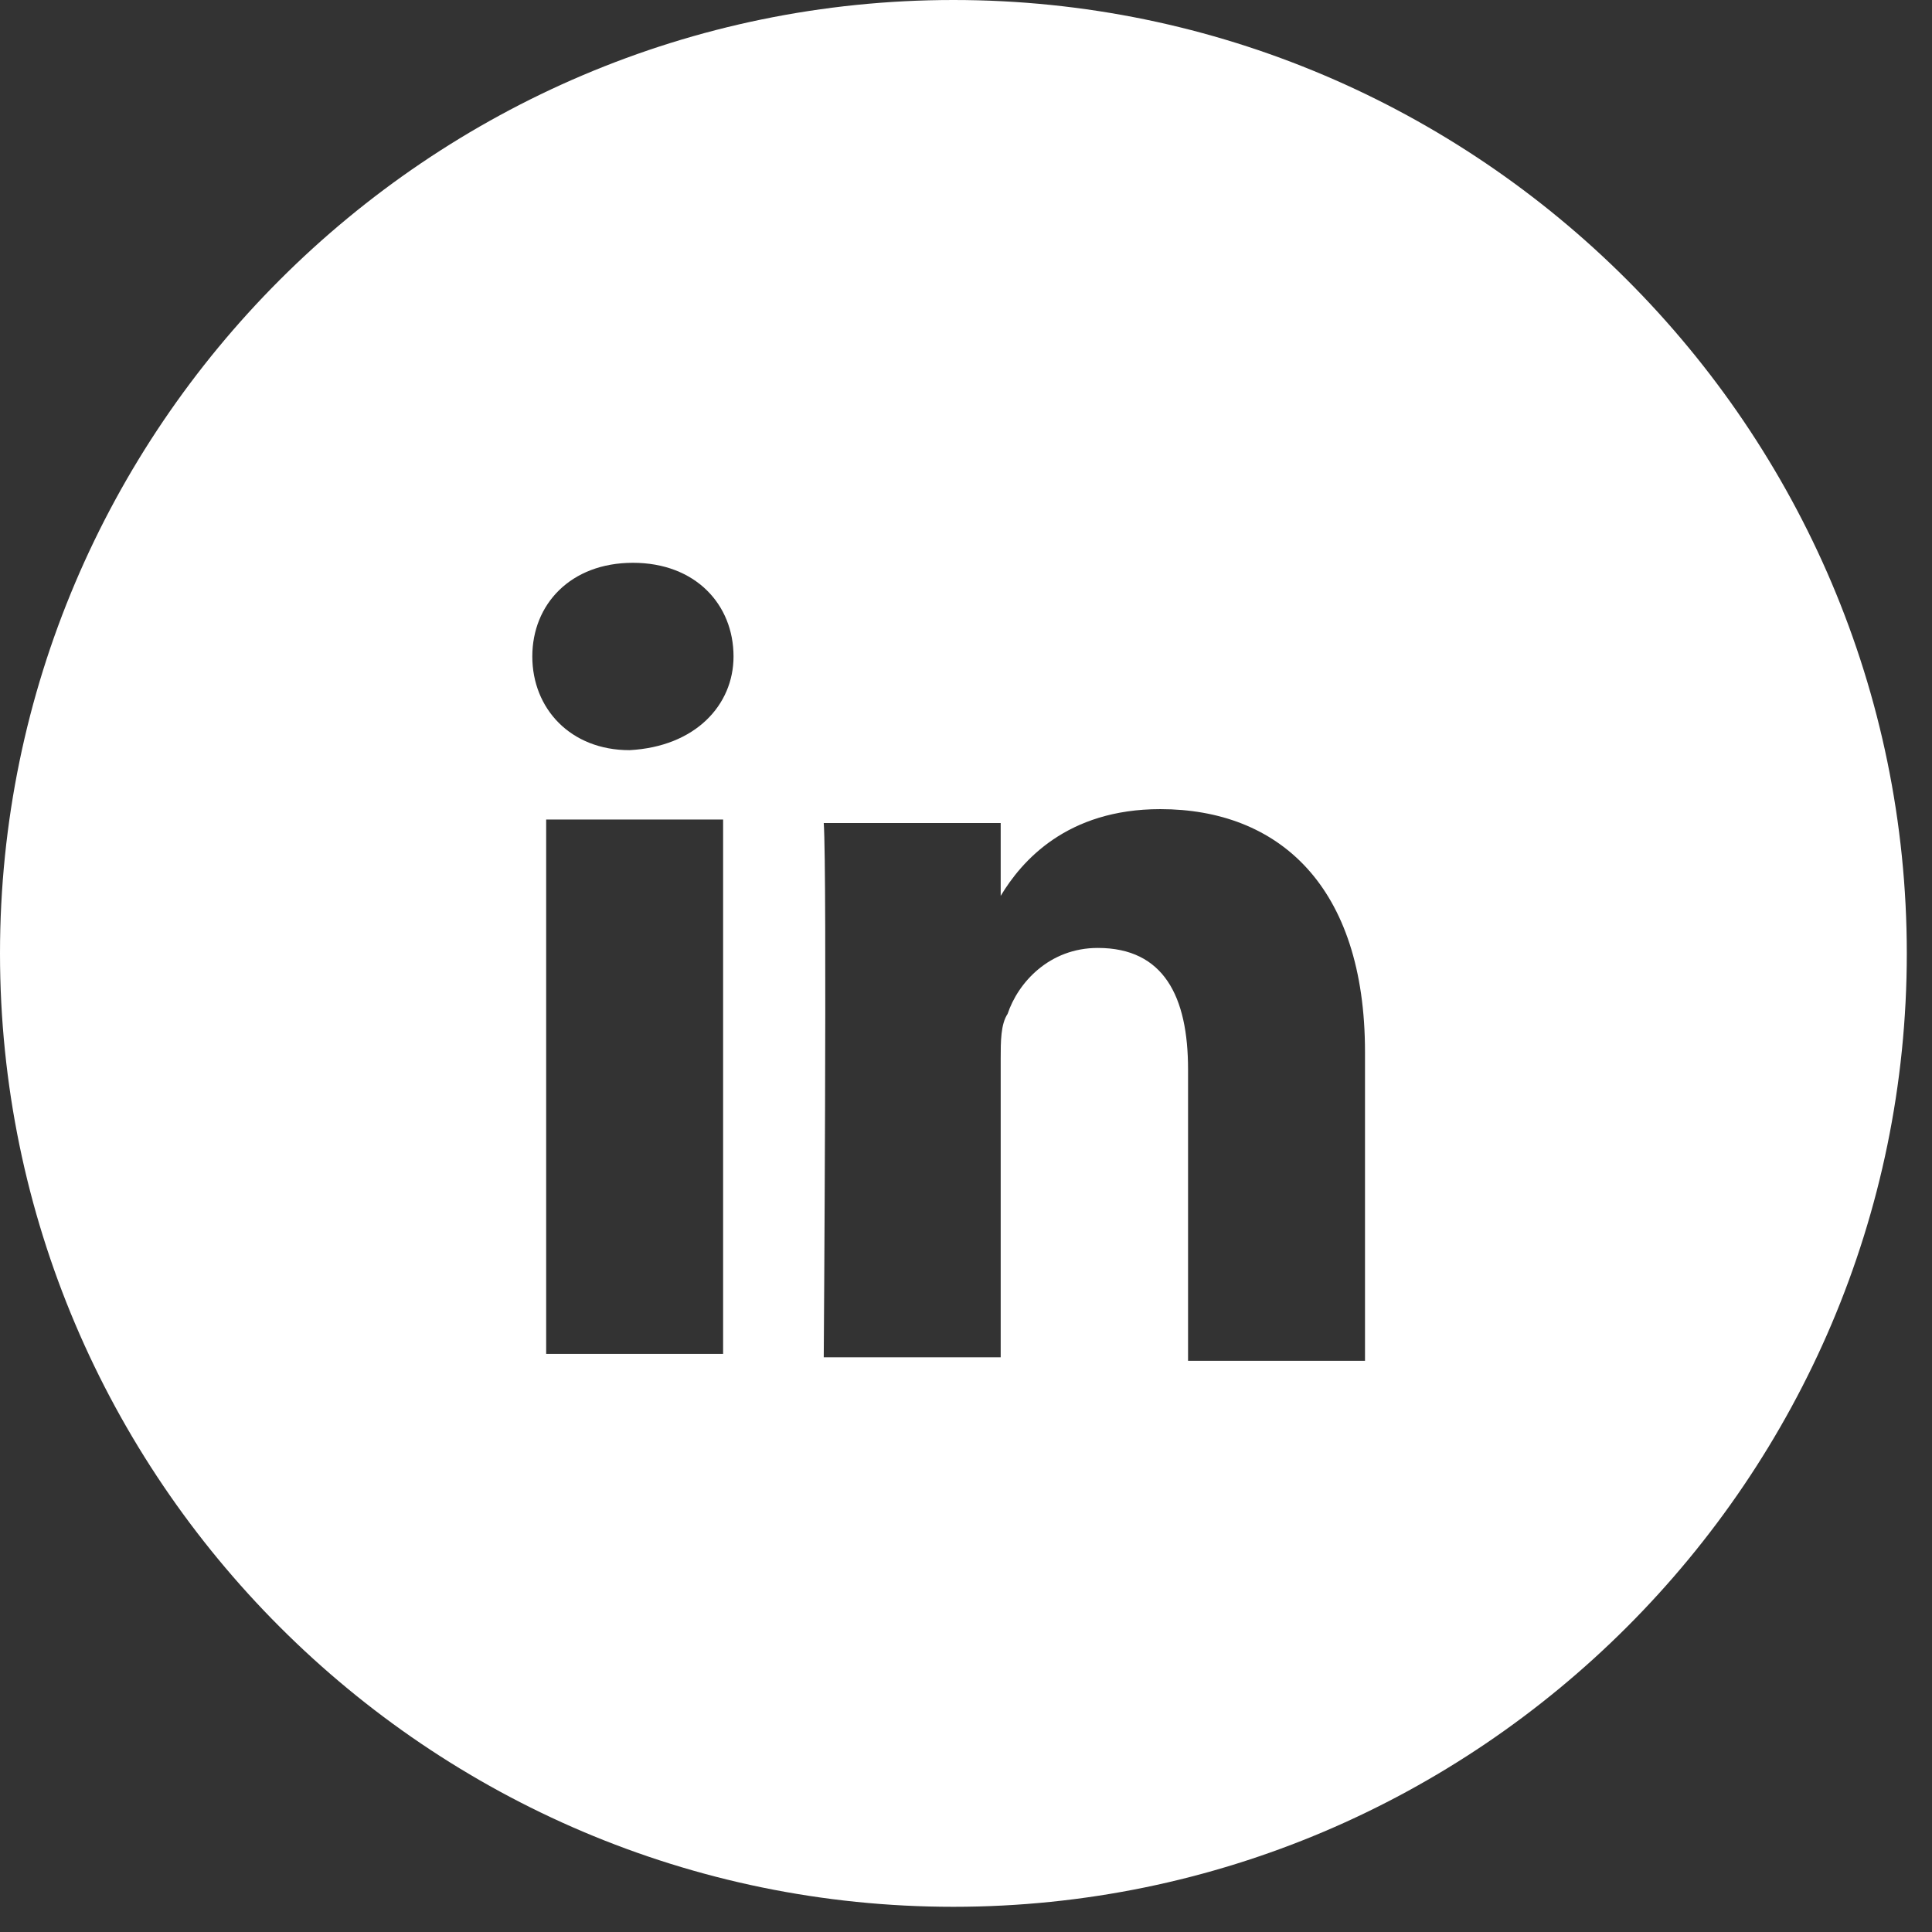 <?xml version="1.0" encoding="UTF-8"?>
<svg width="46px" height="46px" viewBox="0 0 46 46" version="1.1" xmlns="http://www.w3.org/2000/svg" xmlns:xlink="http://www.w3.org/1999/xlink">
    <rect x="0" y="0" width="46" height="46" fill="#333333" stroke="none"/>
    <title>linkedin_icon</title>
    <g id="Page-1" stroke="none" stroke-width="1" fill="none" fill-rule="evenodd">
        <g id="linkedin_icon" fill="#FFFFFF">
            <path d="M22.7,0 C10.2,0 0,10.2 0,22.7 C0,35.2 10.2,45.4 22.7,45.4 C35.2,45.4 45.4,35.2 45.4,22.7 C45.4,10.2 35.2,0 22.7,0 Z M12.922,19.513 L17.217,19.513 L17.217,32.235 L13.004,32.235 L13.004,19.513 L12.922,19.513 Z M17.465,15.63 C17.465,14.391 16.557,13.4 15.07,13.4 C13.583,13.4 12.674,14.391 12.674,15.63 C12.674,16.87 13.583,17.861 14.987,17.861 L14.987,17.861 C16.557,17.778 17.465,16.787 17.465,15.63 Z M27.626,19.265 C30.435,19.265 32.5,21.083 32.5,25.048 L32.5,32.4 L28.287,32.4 L28.287,25.461 C28.287,23.726 27.709,22.57 26.139,22.57 C24.983,22.57 24.239,23.396 23.991,24.139 C23.826,24.387 23.826,24.8 23.826,25.213 L23.826,32.317 L19.613,32.317 C19.613,32.317 19.696,20.752 19.613,19.596 L23.826,19.596 L23.826,21.33 C24.322,20.504 25.396,19.265 27.626,19.265 Z" id="Shape"></path>
        </g>
    </g>
</svg>
